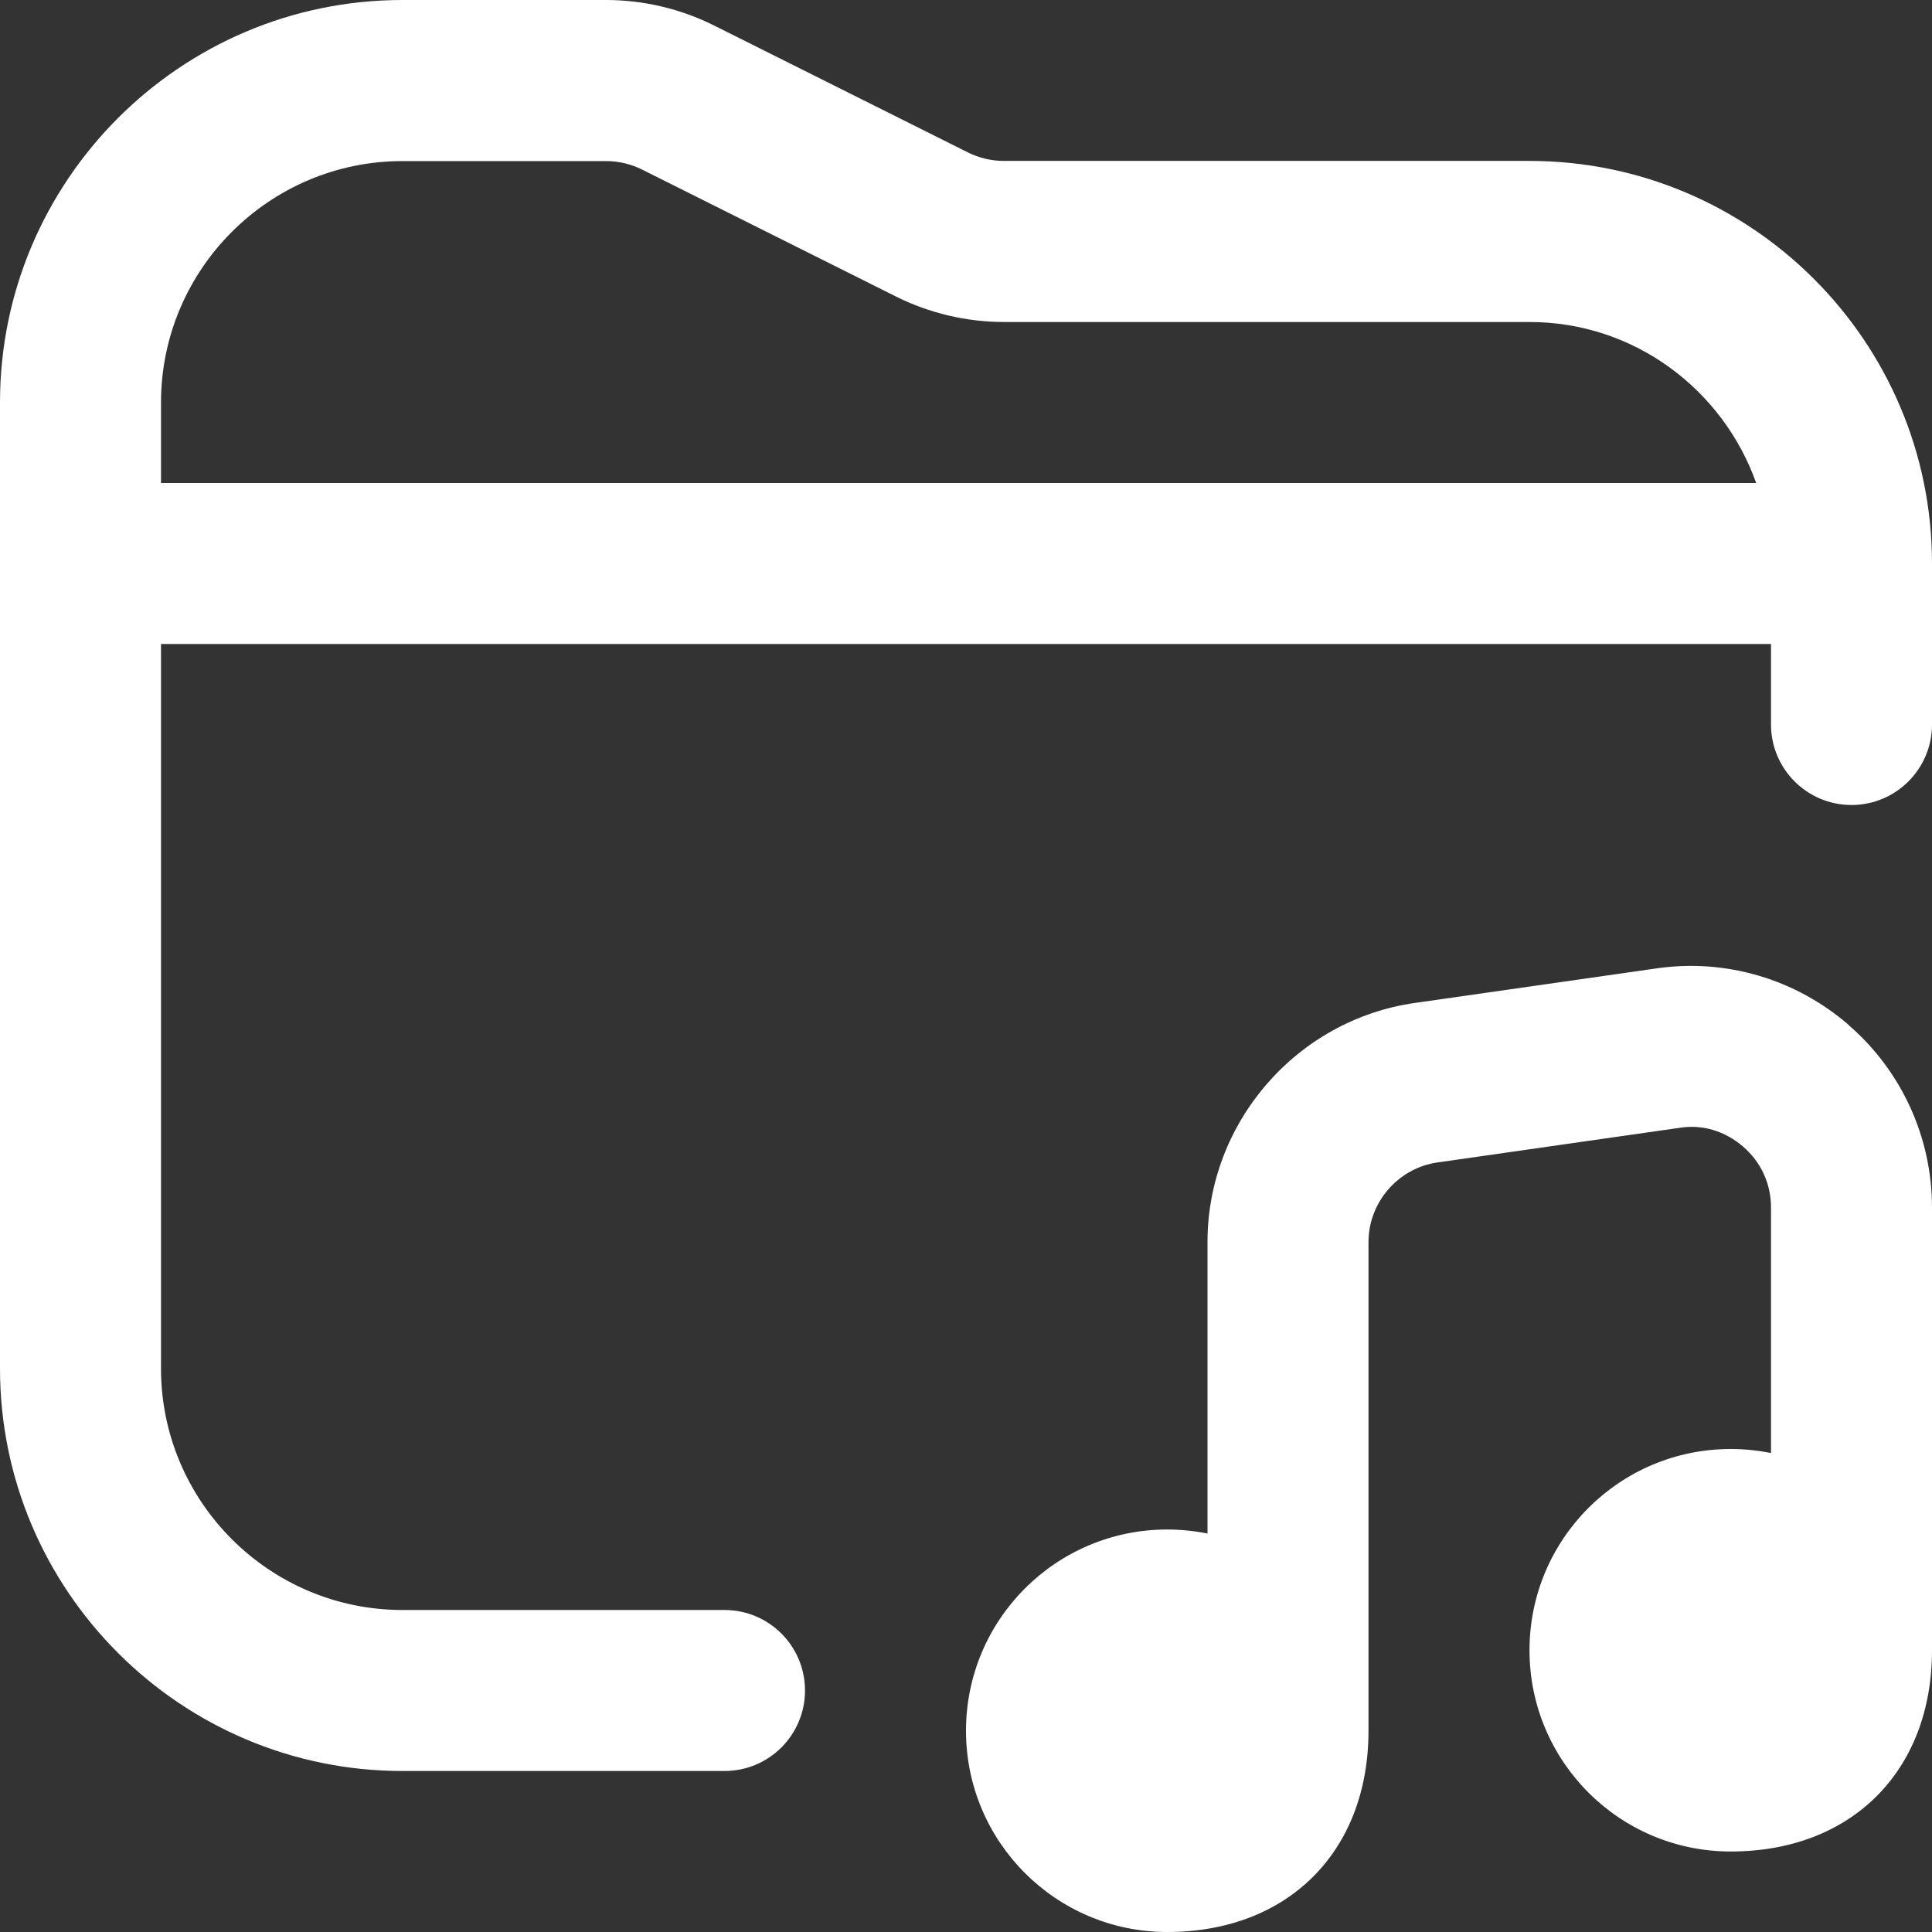 <svg width="24" height="24" viewBox="0 0 24 24" fill="none" xmlns="http://www.w3.org/2000/svg">
<rect x="0" y="0" width="24" height="24" fill="#333333" stroke="none"/>
<g clip-path="url(#clip0_1708_15)">
<path d="M22.965 12.734C23.623 13.304 24 14.13 24 15V20.5C24 22 23 23 21.5 23C20.119 23 19 21.881 19 20.5C19 19.119 20.119 18 21.5 18C21.671 18 21.838 18.018 22 18.05V15C22 14.706 21.877 14.438 21.655 14.245C21.432 14.052 21.15 13.963 20.859 14.011L17.859 14.44C17.369 14.509 17 14.935 17 15.429V21.5C17 23 16 24 14.5 24C13.119 24 12 22.881 12 21.5C12 20.119 13.119 19 14.5 19C14.671 19 14.838 19.018 15 19.05V15.428C15 13.945 16.107 12.668 17.576 12.459L20.576 12.03C21.439 11.904 22.308 12.163 22.966 12.733L22.965 12.734ZM24 7V9C24 9.552 23.552 10 23 10C22.448 10 22 9.552 22 9V8H2V17C2 18.654 3.346 20 5 20H9C9.552 20 10 20.447 10 21C10 21.553 9.552 22 9 22H5C2.243 22 0 19.757 0 17V5C0 2.243 2.243 0 5 0H7.528C7.991 0 8.455 0.109 8.869 0.316L12.025 1.894C12.163 1.963 12.318 1.999 12.472 1.999H19C21.757 1.999 24 4.243 24 7ZM2 6H21.816C21.402 4.839 20.302 4 19 4H12.472C12.009 4 11.545 3.891 11.131 3.684L7.975 2.106C7.837 2.037 7.682 2.001 7.528 2.001H5C3.346 2.001 2 3.347 2 5.001V6Z" fill="white"/>
</g>
<defs>
<clipPath id="clip0_1708_15">
<rect width="24" height="24" fill="white"/>
</clipPath>
</defs>
</svg>
